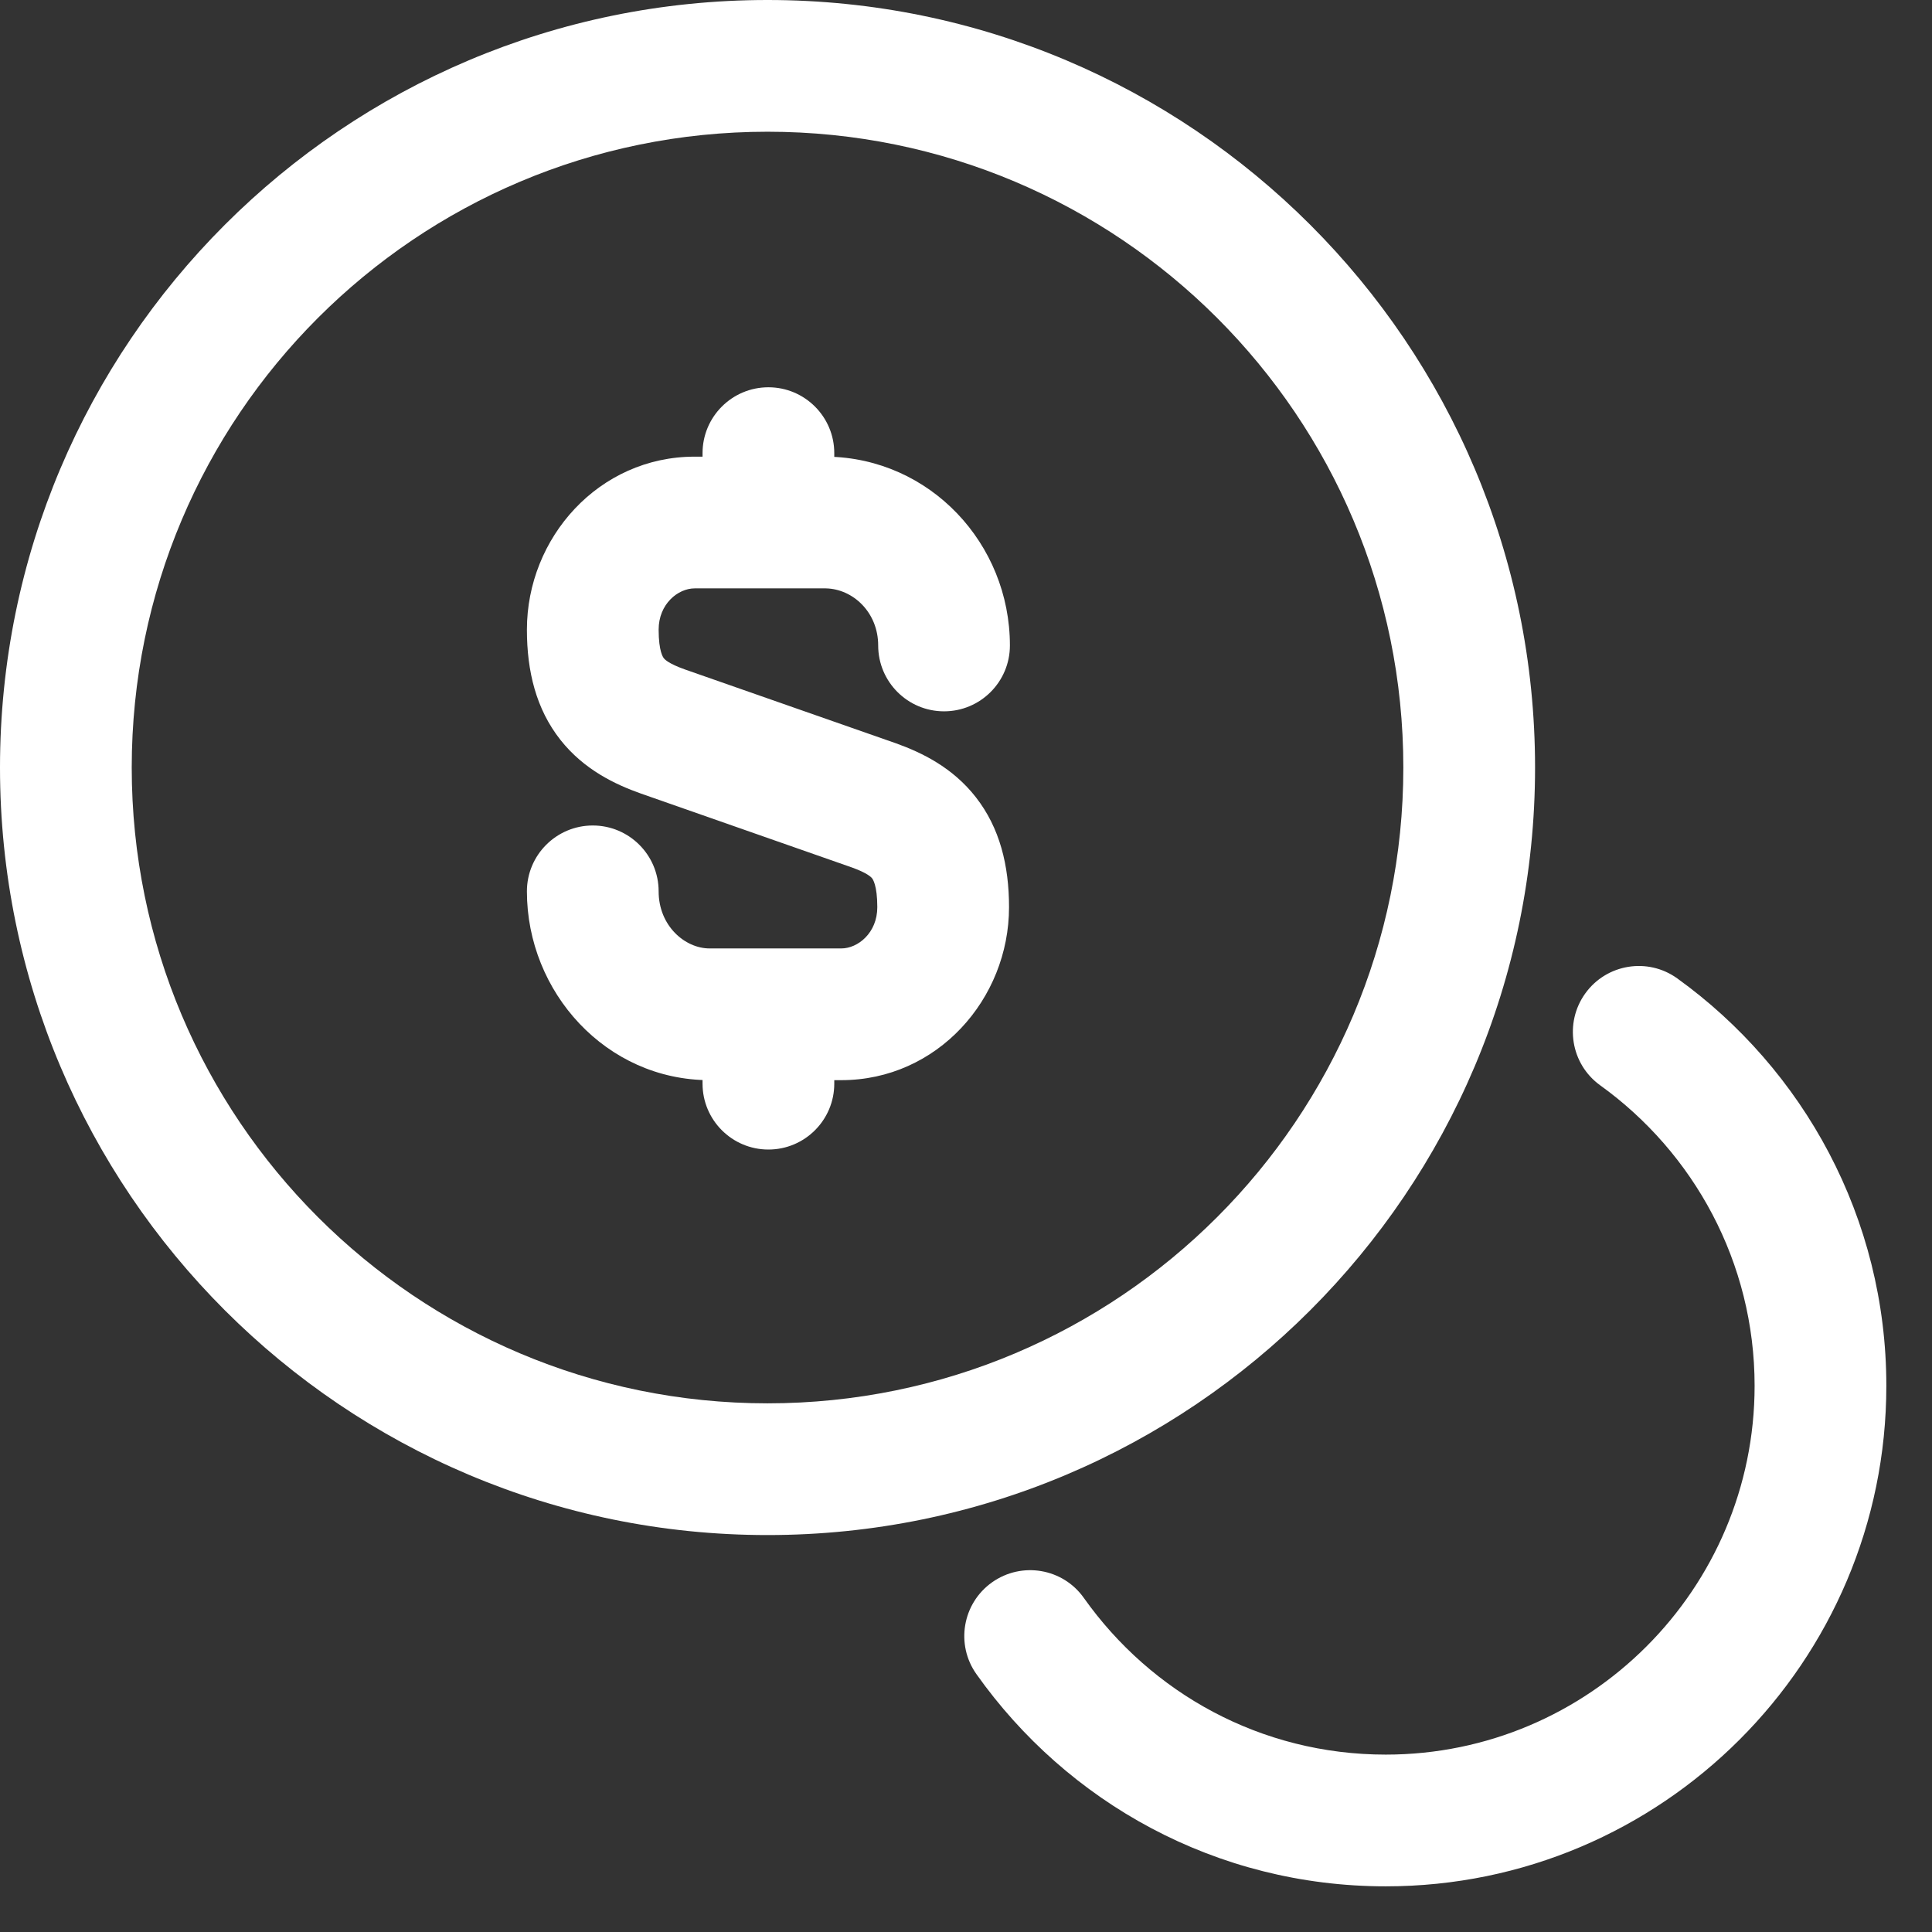 <svg width="22" height="22" viewBox="0 0 22 22" fill="none" xmlns="http://www.w3.org/2000/svg">
<rect x="0" y="0" width="22" height="22" fill="#333333" stroke="none"/>
<path fill-rule="evenodd" clip-rule="evenodd" d="M7.91 6.7C7.721 6.7 7.5 6.877 7.5 7.17C7.5 7.422 7.553 7.488 7.559 7.495C7.559 7.495 7.559 7.495 7.559 7.495C7.57 7.51 7.614 7.557 7.799 7.623L10.205 8.465C10.494 8.569 10.847 8.738 11.112 9.078C11.385 9.427 11.49 9.856 11.49 10.33C11.49 11.377 10.671 12.3 9.58 12.3H8.08C6.901 12.3 6 11.298 6 10.15C6 9.736 6.336 9.4 6.75 9.4C7.164 9.4 7.5 9.736 7.5 10.15C7.5 10.542 7.799 10.8 8.08 10.8H9.58C9.769 10.8 9.99 10.623 9.99 10.33C9.99 10.078 9.937 10.01 9.931 10.002C9.919 9.987 9.876 9.941 9.698 9.877L7.3 9.037C7.006 8.933 6.65 8.765 6.381 8.424C6.105 8.074 6 7.644 6 7.17C6 6.123 6.819 5.2 7.91 5.2H9.42C10.589 5.216 11.5 6.189 11.5 7.35C11.5 7.764 11.164 8.1 10.75 8.1C10.336 8.1 10 7.764 10 7.35C10 6.973 9.713 6.706 9.404 6.7H7.91Z" fill="white"/>
<path fill-rule="evenodd" clip-rule="evenodd" d="M8.75 10.85C9.164 10.85 9.5 11.186 9.5 11.6V12.34C9.5 12.754 9.164 13.09 8.75 13.09C8.336 13.09 8 12.754 8 12.34V11.6C8 11.186 8.336 10.85 8.75 10.85Z" fill="white"/>
<path fill-rule="evenodd" clip-rule="evenodd" d="M8.75 4.41C9.164 4.41 9.5 4.746 9.5 5.16V5.94C9.5 6.354 9.164 6.69 8.75 6.69C8.336 6.69 8 6.354 8 5.94V5.16C8 4.746 8.336 4.41 8.75 4.41Z" fill="white"/>
<path fill-rule="evenodd" clip-rule="evenodd" d="M8.74 1.5C4.741 1.5 1.5 4.741 1.5 8.74C1.5 12.739 4.741 15.98 8.74 15.98C12.739 15.98 15.98 12.739 15.98 8.74C15.98 4.741 12.739 1.5 8.74 1.5ZM0 8.74C0 3.913 3.913 0 8.74 0C13.567 0 17.48 3.913 17.48 8.74C17.48 13.567 13.567 17.48 8.74 17.48C3.913 17.48 0 13.567 0 8.74Z" fill="white"/>
<path fill-rule="evenodd" clip-rule="evenodd" d="M18.052 11.312C18.294 10.976 18.763 10.899 19.099 11.141C20.535 12.175 21.48 13.867 21.48 15.78C21.48 18.924 18.925 21.48 15.78 21.48C13.845 21.48 12.152 20.522 11.119 19.064C10.879 18.726 10.959 18.258 11.297 18.018C11.635 17.779 12.103 17.858 12.342 18.196C13.109 19.278 14.356 19.98 15.78 19.98C18.096 19.98 19.98 18.096 19.98 15.78C19.98 14.373 19.286 13.125 18.222 12.359C17.886 12.117 17.81 11.648 18.052 11.312Z" fill="white"/>
</svg>
